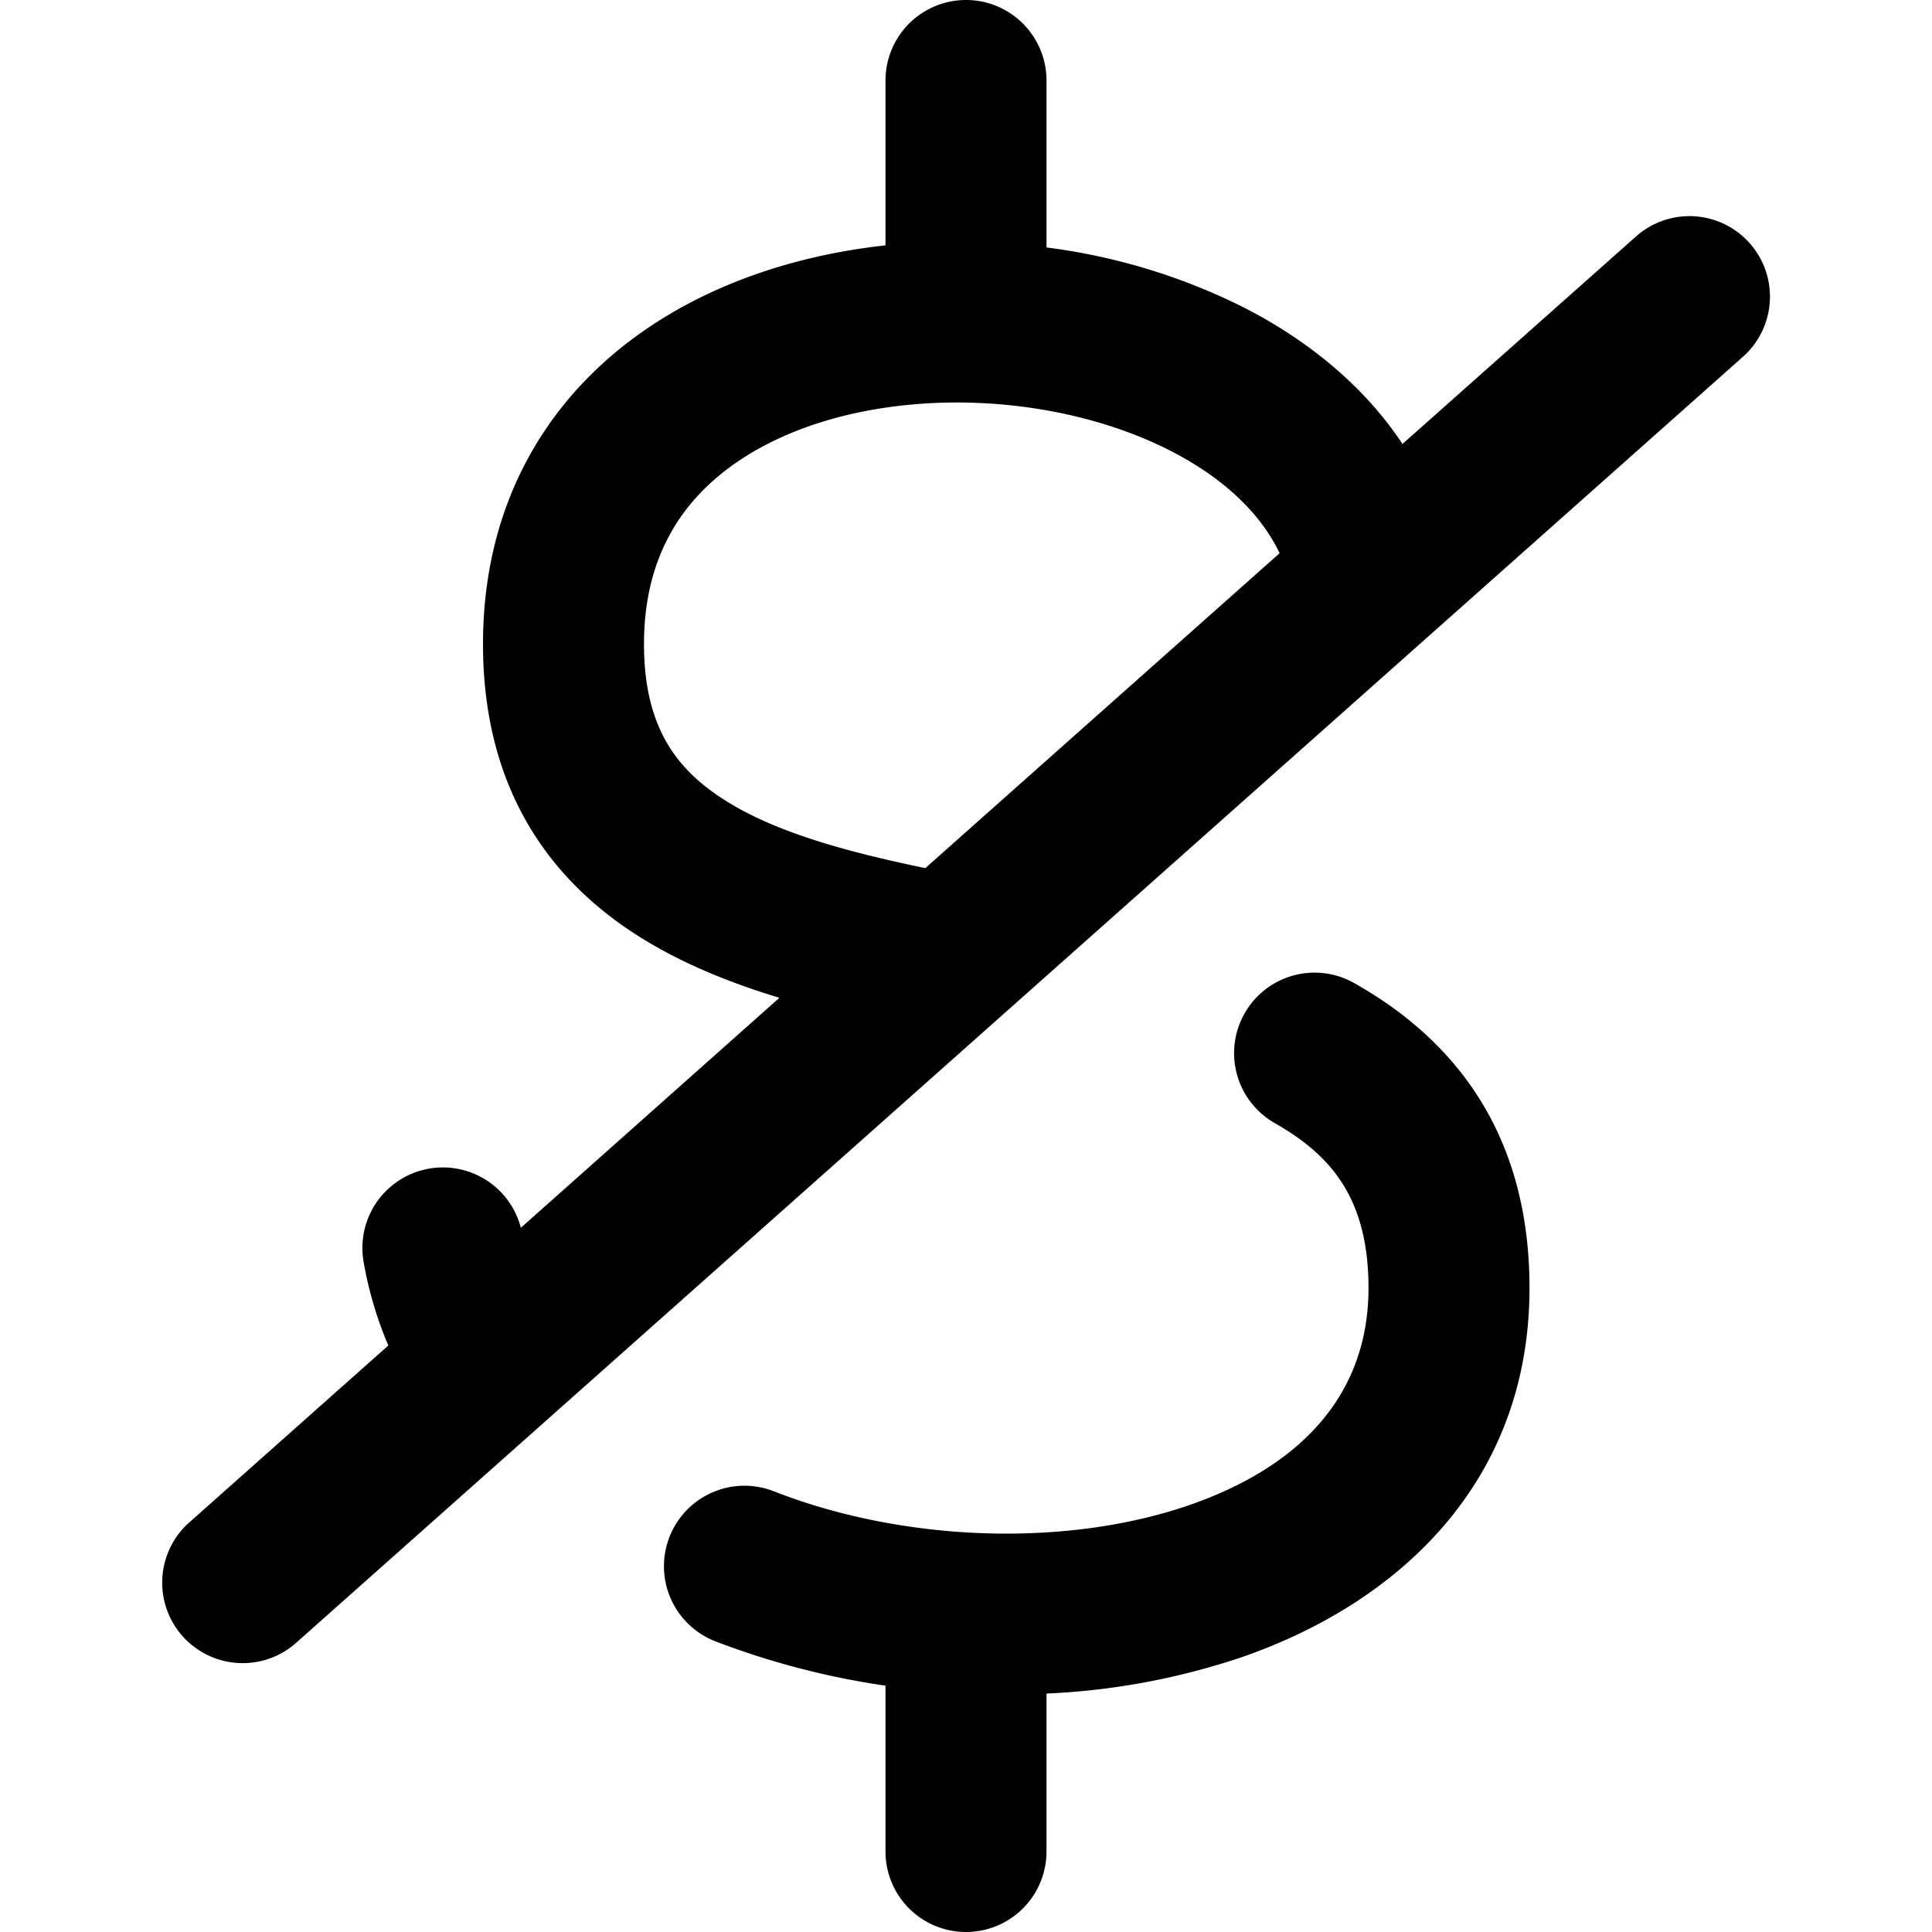 <svg viewBox="0 0 24 24" xmlns="http://www.w3.org/2000/svg">
  <path
    fill-rule="evenodd"
    clip-rule="evenodd"
    d="M13 1a1 1 0 1 0-2 0v2.048c-1.142.125-2.275.5-3.185 1.194C6.716 5.08 6 6.347 6 8c0 1.664.709 2.809 1.818 3.555.556.374 1.2.639 1.864.84L6.47 15.252a1 1 0 0 0-1.954.418c.063.367.168.715.308 1.044l-2.487 2.211a1 1 0 0 0 1.328 1.495l18-16a1 1 0 0 0-1.328-1.495l-2.915 2.59c-.482-.728-1.18-1.287-1.946-1.683A7.604 7.604 0 0 0 13 3.074V1Zm2.896 5.872-4.401 3.912c-1.085-.224-1.953-.48-2.56-.889C8.368 9.515 8 8.986 8 8c0-1.008.409-1.696 1.028-2.168.653-.499 1.592-.79 2.633-.828 1.036-.037 2.08.183 2.895.604.655.339 1.105.774 1.34 1.264ZM13 21.038a8.796 8.796 0 0 0 2.408-.446C17.348 19.927 19 18.432 19 16c0-.843-.18-1.582-.54-2.214-.36-.63-.866-1.099-1.431-1.451a5.28 5.28 0 0 0-.181-.108 1 1 0 1 0-.99 1.737l.112.068c.343.214.588.457.751.744.163.286.279.672.279 1.224 0 1.308-.82 2.214-2.241 2.702-1.449.496-3.341.463-4.927-.095a7.001 7.001 0 0 1-.22-.082 1 1 0 1 0-.728 1.863A9.837 9.837 0 0 0 11 20.94V23a1 1 0 1 0 2 0v-1.962Z"
  />
</svg>
